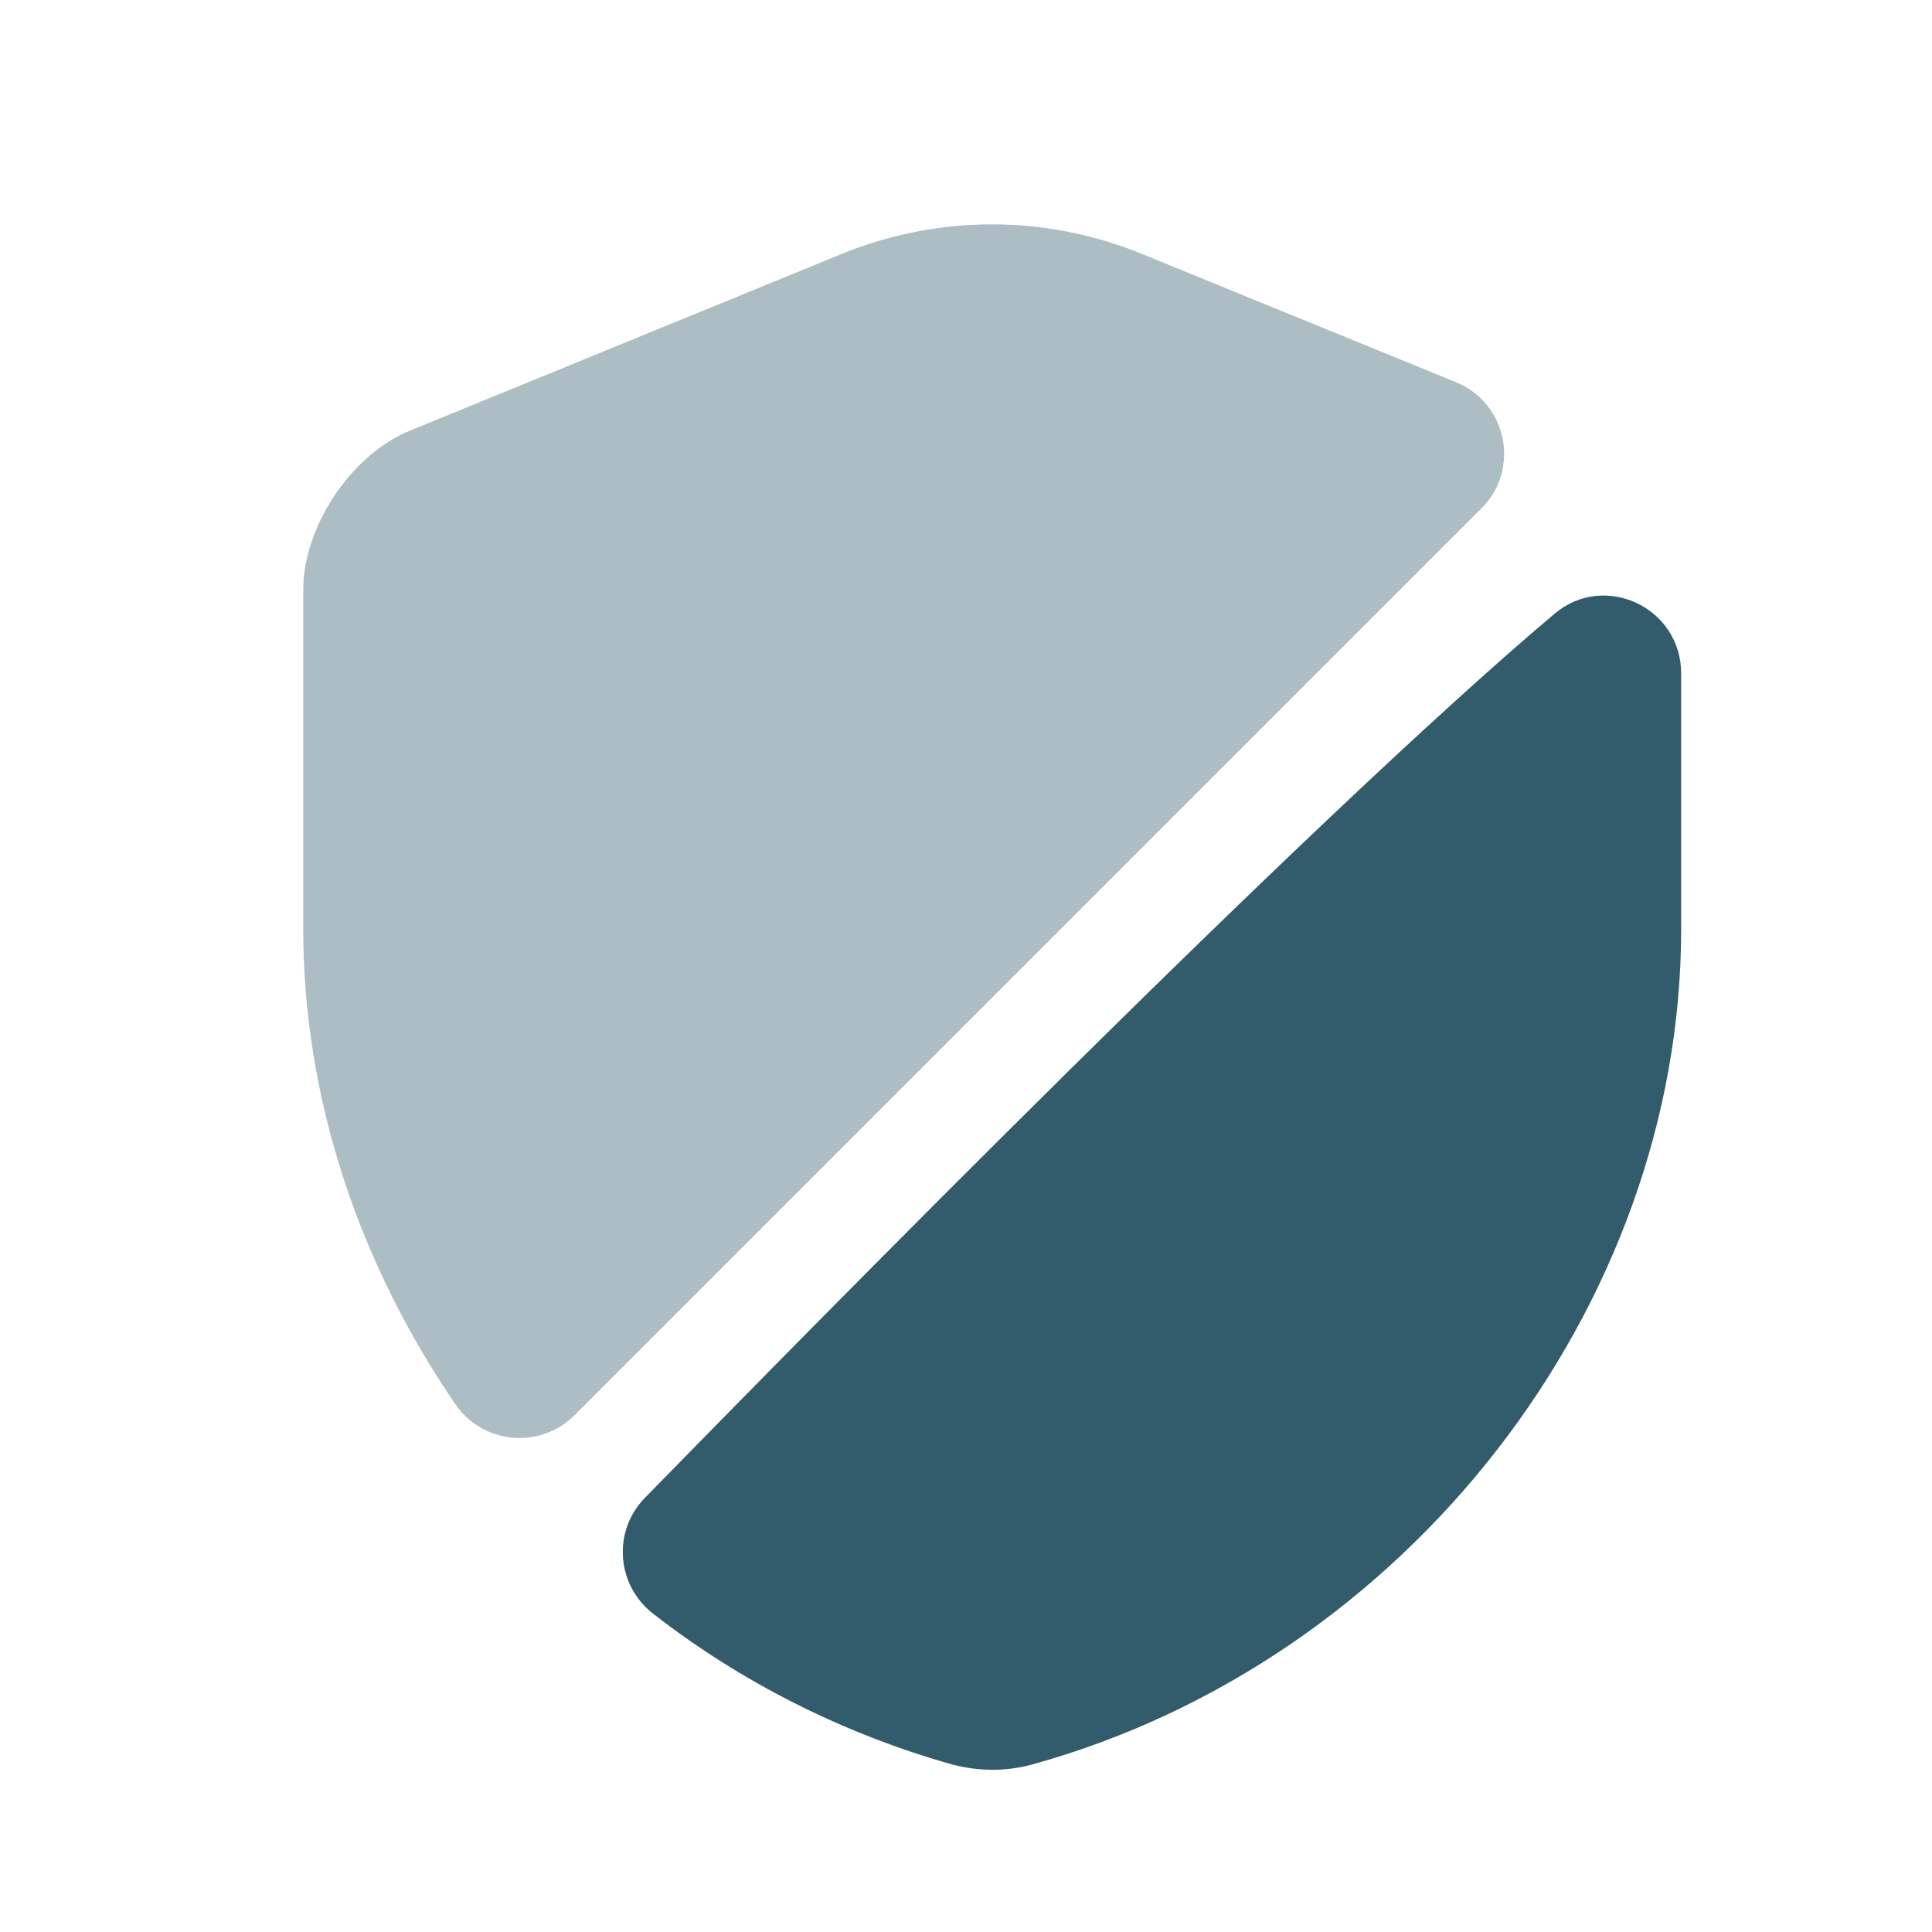 <svg width="25" height="25" viewBox="0 0 25 25" fill="none" xmlns="http://www.w3.org/2000/svg">
<path opacity="0.4" d="M19.174 6.573L7.434 18.313C6.994 18.753 6.254 18.693 5.894 18.173C4.654 16.363 3.924 14.223 3.924 12.023V7.633C3.924 6.813 4.544 5.883 5.304 5.573L10.874 3.293C12.134 2.773 13.534 2.773 14.794 3.293L18.834 4.943C19.504 5.213 19.674 6.073 19.174 6.573Z" fill="#325B6C"/>
<path d="M20.114 7.943C20.764 7.393 21.754 7.863 21.754 8.713V12.023C21.754 16.913 18.204 21.493 13.354 22.833C13.024 22.923 12.664 22.923 12.324 22.833C10.904 22.433 9.584 21.763 8.454 20.883C7.974 20.513 7.924 19.813 8.344 19.383C10.524 17.153 16.904 10.653 20.114 7.943Z" fill="#325B6C"/>
</svg>
